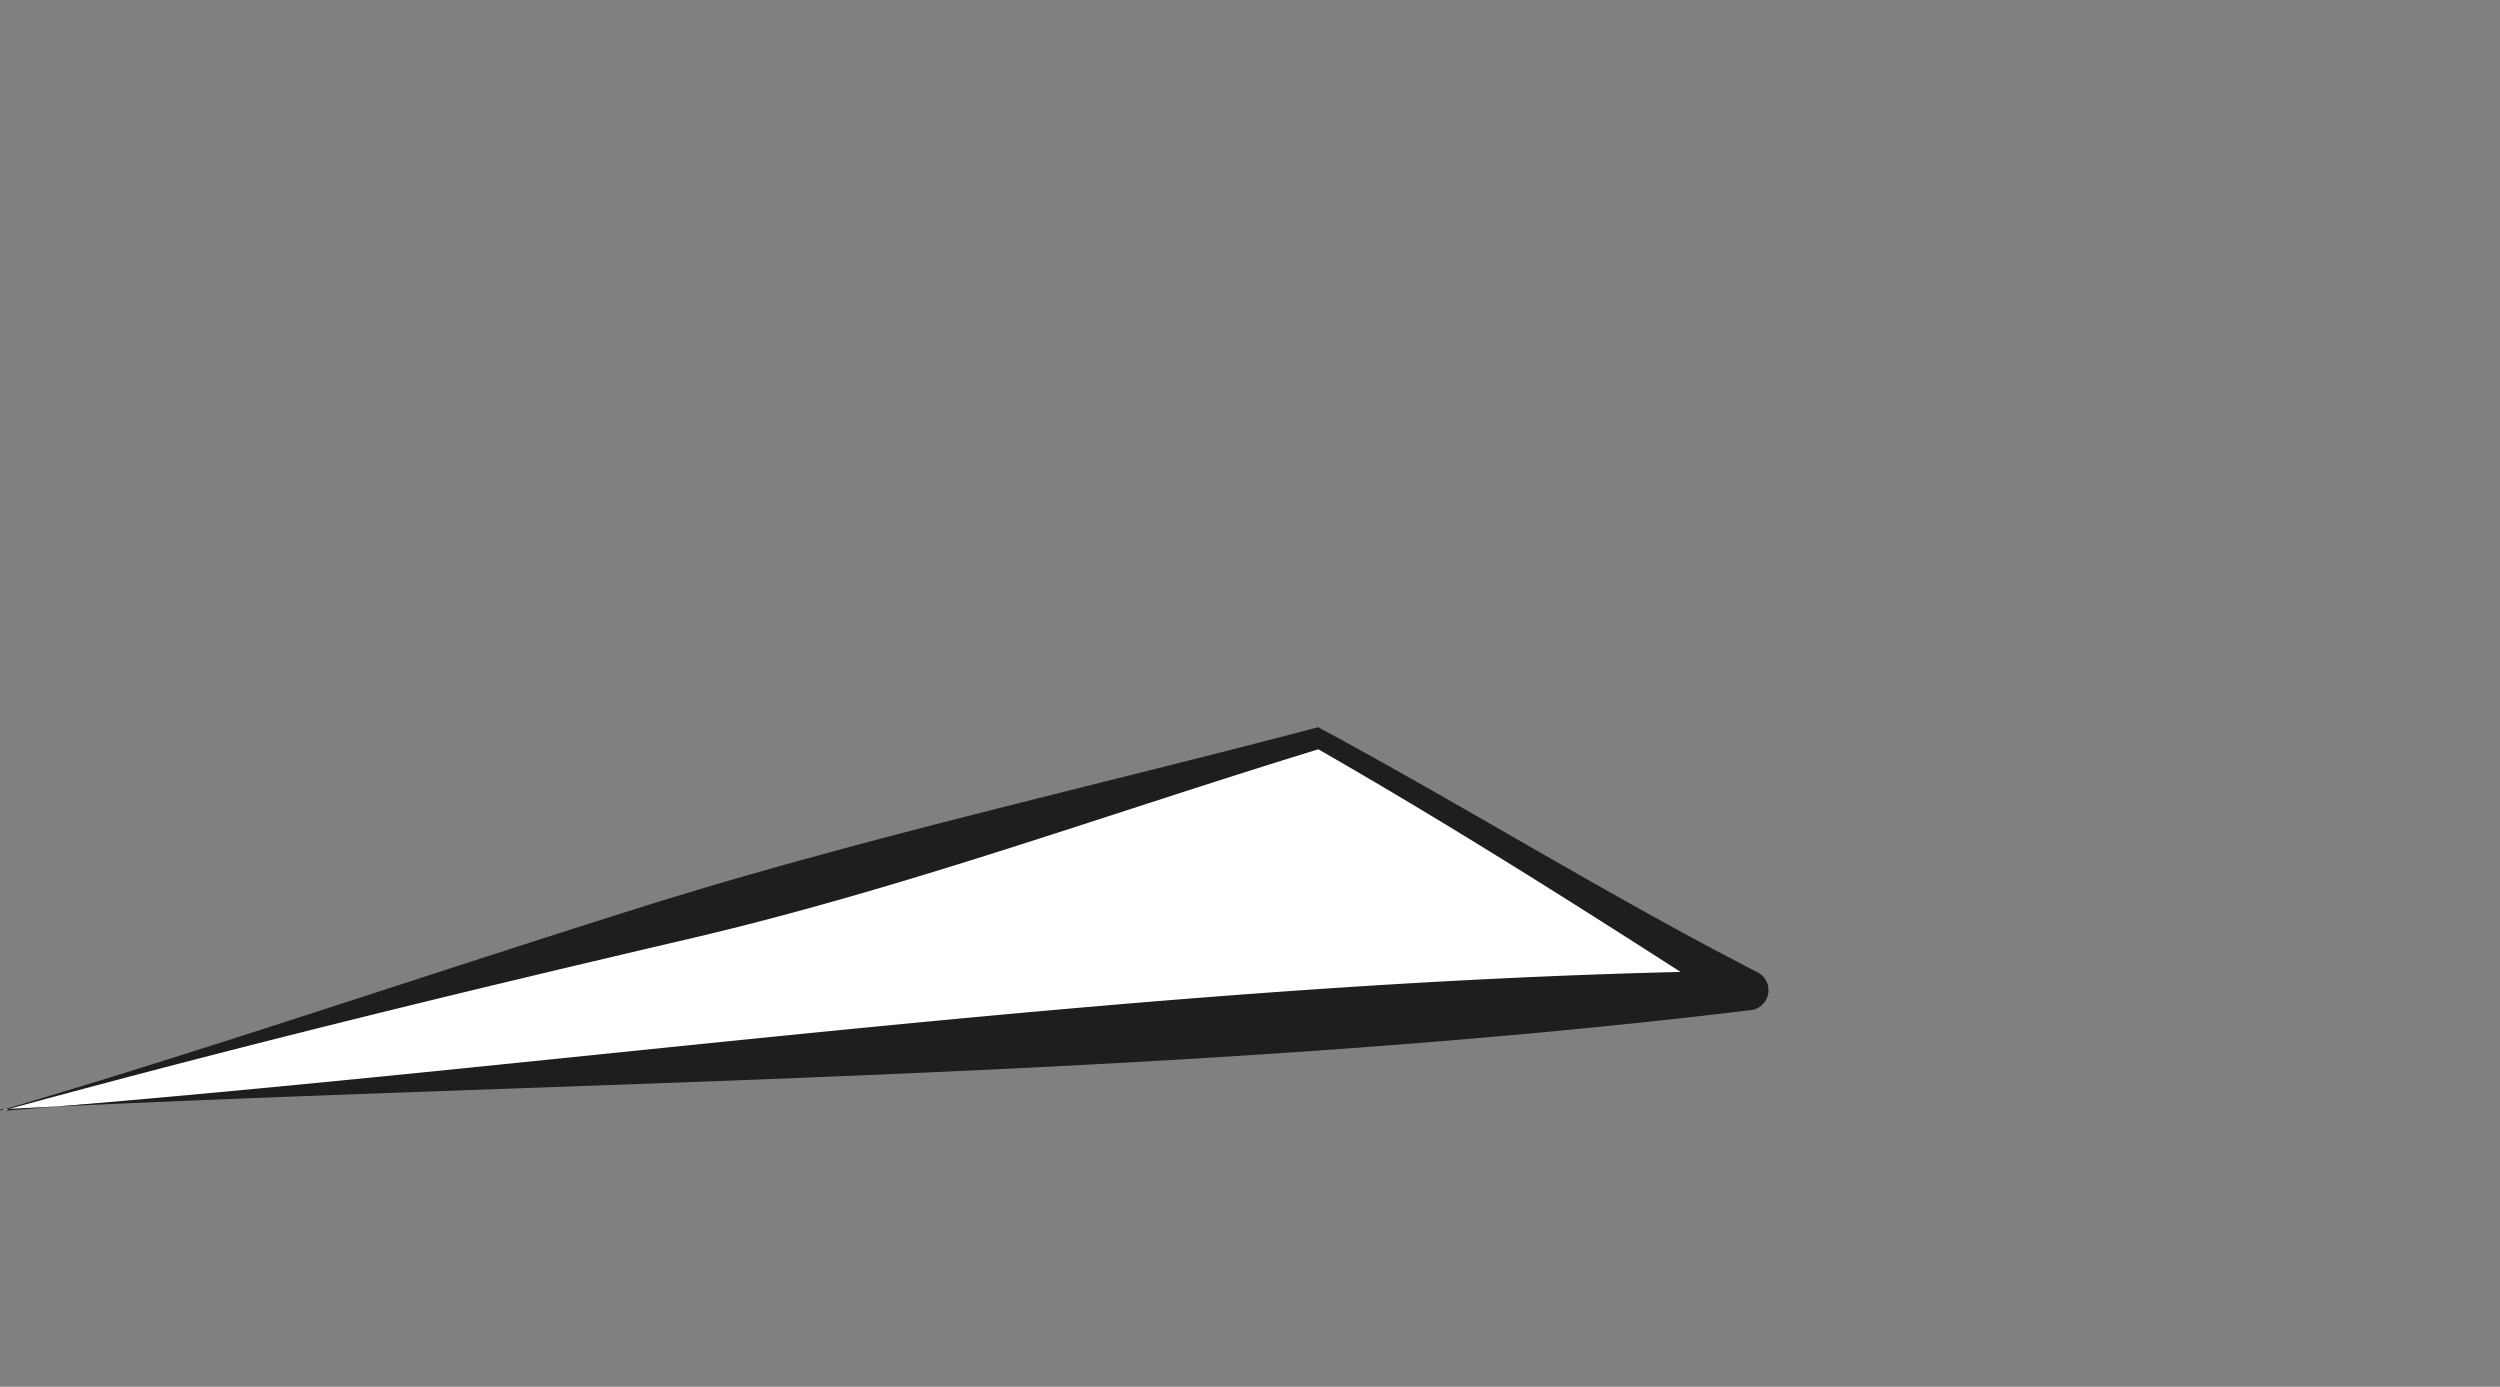   <svg id="Слой_1" data-name="Слой 1" xmlns="http://www.w3.org/2000/svg" xmlns:xlink="http://www.w3.org/1999/xlink" viewBox="0 0 75.77 42.03">
  <rect x="0" y="0" width="75.77" height="42.03" fill="#808080" stroke="none"/>
  <defs>
  <style>.cls-1{fill:none;}.cls-2{fill:#fff;}.cls-3{fill:#1e1e1c;}.cls-4{isolation:isolate;}.cls-5{clip-path:url(#clip-path);}.cls-6{fill:#1e1e1d;}</style>
  <clipPath id="clip-path" transform="translate(-470.32 -526.59)">
  <polygon class="cls-1" points="503.5 548.6 503.58 521.78 546.06 546.31 545.99 573.13 503.5 548.6"/>
  </clipPath>
  </defs>
  <polygon class="cls-2" points="0.1 33.64 40.03 22.35 52.97 30 0.1 33.64"/>
  <path class="cls-3" d="M470.32,560.25c6.11-1.79,12.56-4,19.32-6.13s13.86-3.7,20.63-5.49c4.42,2.38,8.82,5.12,13.34,7.44a.61.61,0,0,1-.27,1.14c-17.21,2.08-35.75,2.13-53,3Zm.2,0c17.45-1.38,35.26-4,52.73-4.24l-.27,1.15c-4.21-2.72-8.44-5.42-12.79-7.91l.25,0c-6.55,2-12.66,4.26-19.3,5.81s-13.41,3.19-20.62,5.16Z" transform="translate(-470.32 -526.59)"/>
  </svg>   